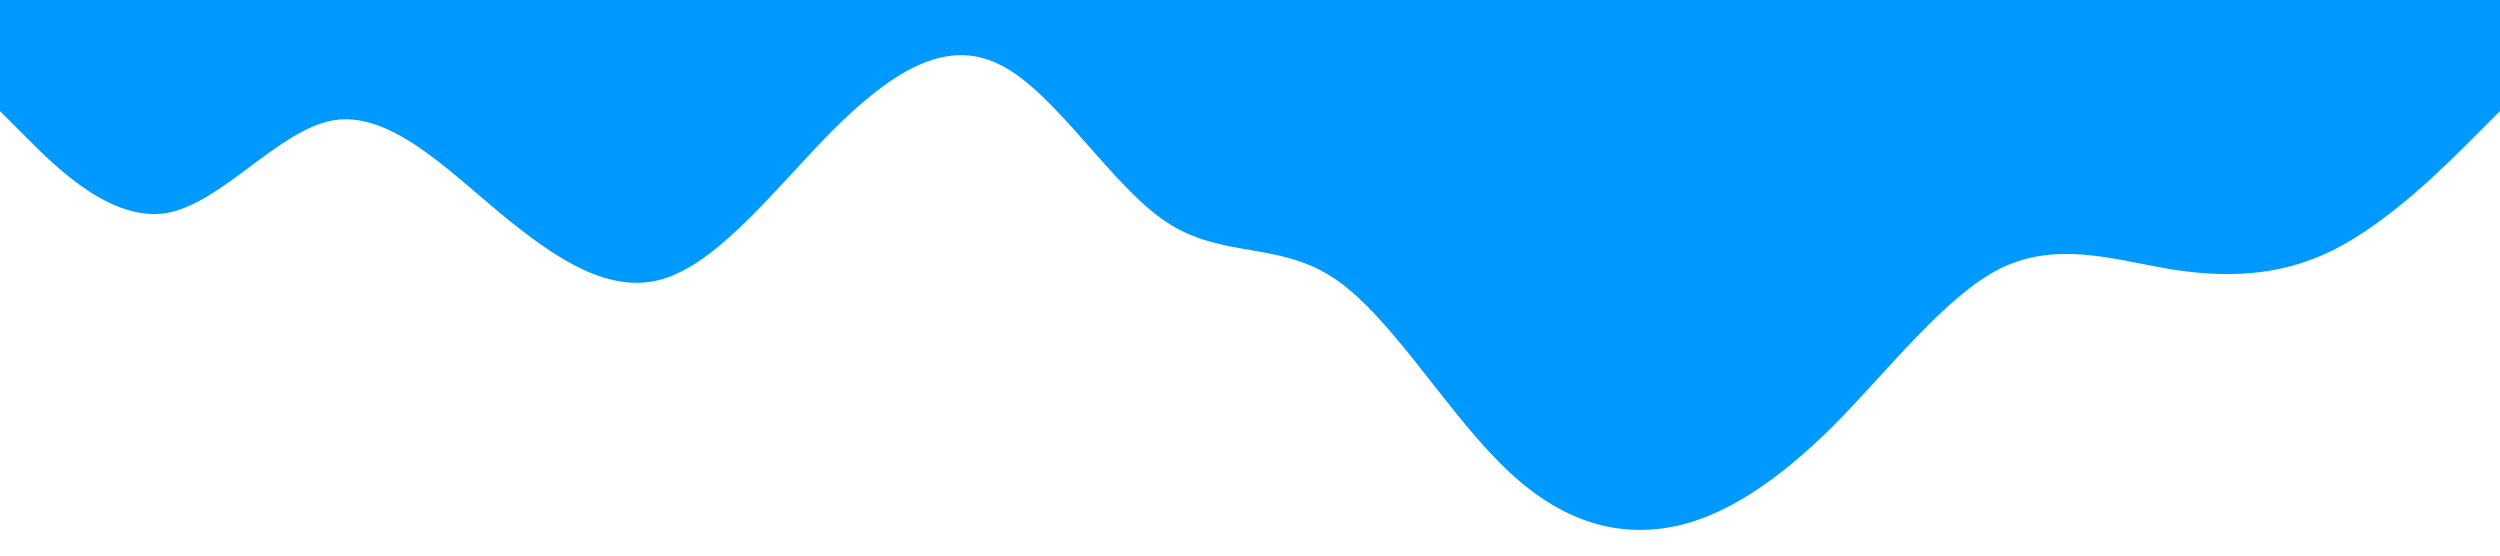 <svg xmlns="http://www.w3.org/2000/svg" viewBox="0 0 1440 320"><path fill="#0099ff" fill-opacity="1" d="M0,64L16,80C32,96,64,128,96,122.7C128,117,160,75,192,69.3C224,64,256,96,288,122.7C320,149,352,171,384,160C416,149,448,107,480,74.7C512,43,544,21,576,37.3C608,53,640,107,672,128C704,149,736,139,768,160C800,181,832,235,864,266.7C896,299,928,309,960,304C992,299,1024,277,1056,245.3C1088,213,1120,171,1152,154.7C1184,139,1216,149,1248,154.7C1280,160,1312,160,1344,144C1376,128,1408,96,1424,80L1440,64L1440,0L1424,0C1408,0,1376,0,1344,0C1312,0,1280,0,1248,0C1216,0,1184,0,1152,0C1120,0,1088,0,1056,0C1024,0,992,0,960,0C928,0,896,0,864,0C832,0,800,0,768,0C736,0,704,0,672,0C640,0,608,0,576,0C544,0,512,0,480,0C448,0,416,0,384,0C352,0,320,0,288,0C256,0,224,0,192,0C160,0,128,0,96,0C64,0,32,0,16,0L0,0Z"></path></svg>